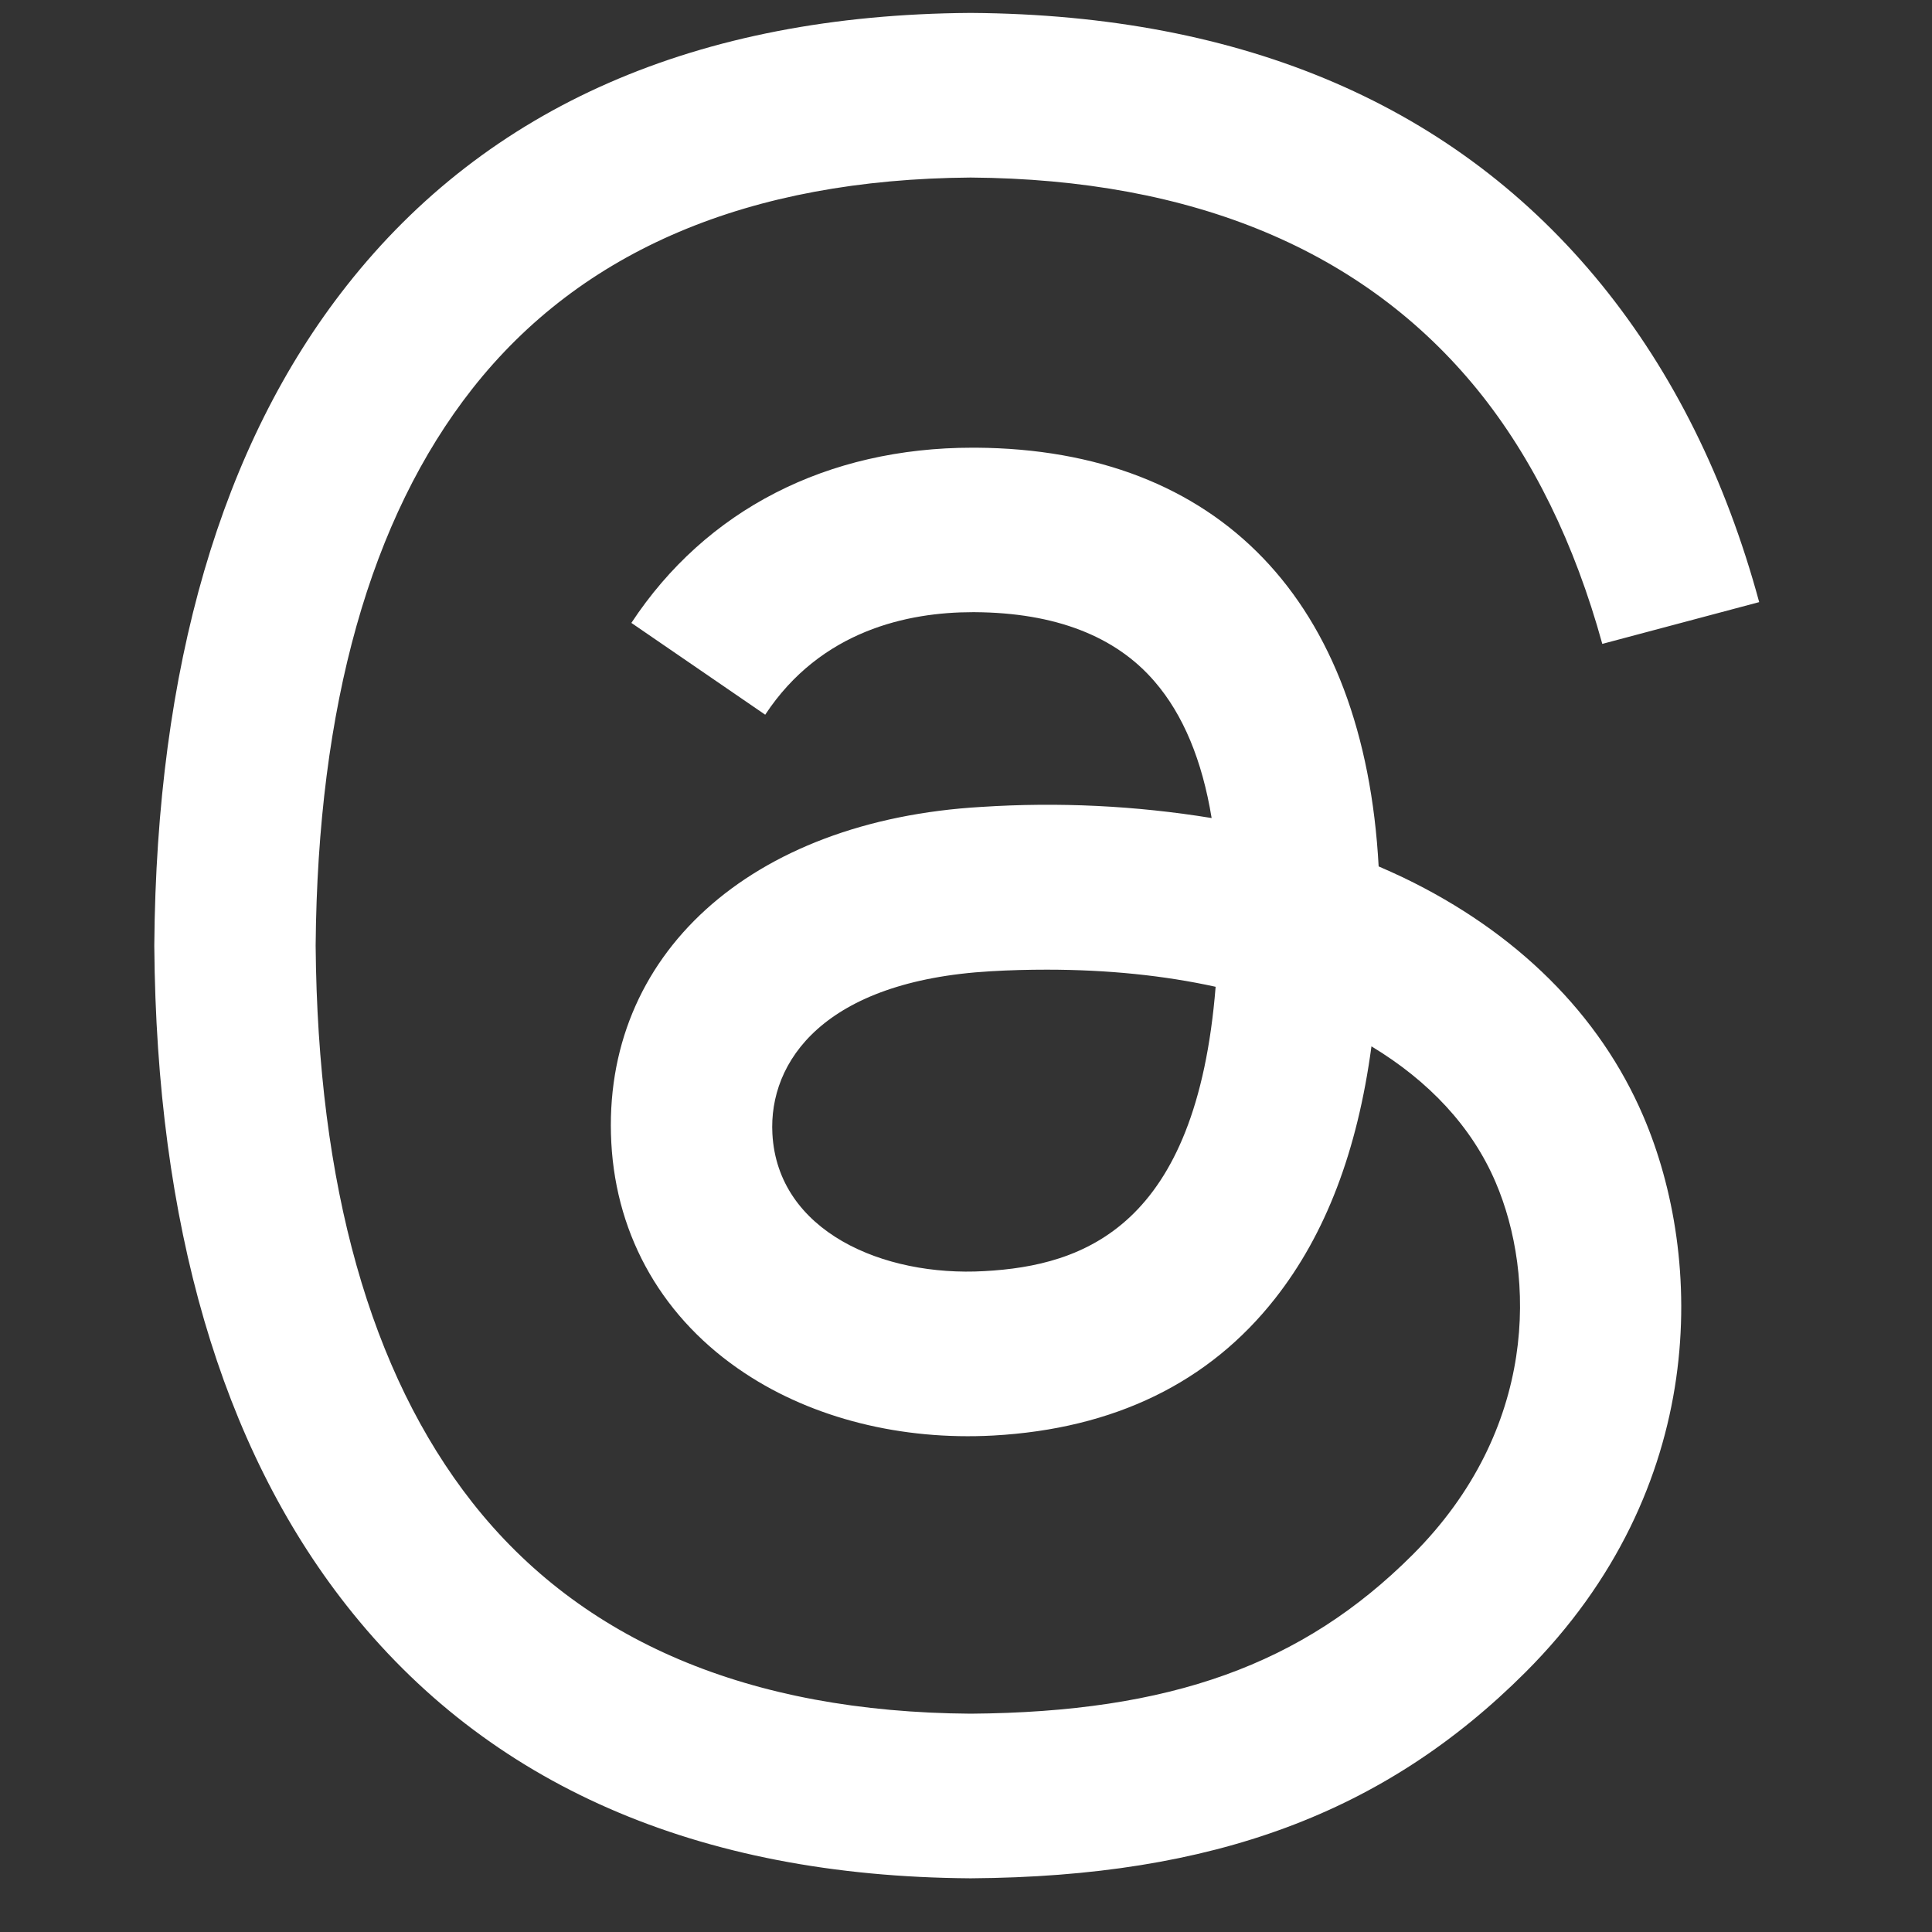 <svg width="29" height="29" viewBox="0 0 29 29" fill="none" xmlns="http://www.w3.org/2000/svg">
<rect x="0" y="0" width="29" height="29" fill="#333333" stroke="none"/>
<g clip-path="url(#clip0_590_955)">
<path d="M21.061 13.171C20.94 13.114 20.817 13.058 20.694 13.005C20.478 9.023 18.302 6.743 14.648 6.72H14.599C12.413 6.72 10.596 7.653 9.477 9.35L11.486 10.728C12.322 9.46 13.633 9.189 14.6 9.189H14.633C15.836 9.197 16.745 9.547 17.331 10.23C17.76 10.726 18.045 11.413 18.187 12.279C17.045 12.093 15.887 12.037 14.733 12.112C11.26 12.312 9.026 14.338 9.176 17.153C9.252 18.581 9.964 19.809 11.18 20.612C12.206 21.291 13.53 21.622 14.907 21.548C16.724 21.448 18.148 20.755 19.142 19.488C19.898 18.525 20.375 17.278 20.586 15.706C21.452 16.229 22.094 16.916 22.448 17.742C23.052 19.148 23.087 21.457 21.202 23.339C19.552 24.988 17.567 25.701 14.569 25.723C11.243 25.7 8.726 24.633 7.09 22.553C5.559 20.605 4.768 17.794 4.738 14.194C4.768 10.595 5.559 7.782 7.09 5.835C8.726 3.756 11.241 2.69 14.569 2.665C17.918 2.689 20.478 3.762 22.177 5.85C23.01 6.876 23.637 8.164 24.051 9.665L26.406 9.038C25.904 7.189 25.114 5.596 24.041 4.274C21.863 1.594 18.678 0.222 14.577 0.194H14.561C10.464 0.222 7.318 1.6 5.203 4.289C3.32 6.681 2.349 10.012 2.316 14.185V14.204C2.349 18.378 3.32 21.706 5.202 24.099C7.317 26.788 10.466 28.166 14.561 28.194H14.577C18.217 28.169 20.782 27.215 22.895 25.104C25.661 22.341 25.579 18.878 24.666 16.753C24.013 15.228 22.766 13.99 21.061 13.171ZM14.776 19.08C13.254 19.167 11.673 18.483 11.594 17.02C11.535 15.935 12.366 14.723 14.87 14.579C15.157 14.562 15.438 14.555 15.714 14.555C16.624 14.555 17.474 14.642 18.247 14.812C17.959 18.414 16.267 18.999 14.776 19.08Z" fill="white"/>
</g>
<defs>
<clipPath id="clip0_590_955">
<rect width="28" height="28" fill="white" transform="translate(0.361 0.194)"/>
</clipPath>
</defs>
</svg>
